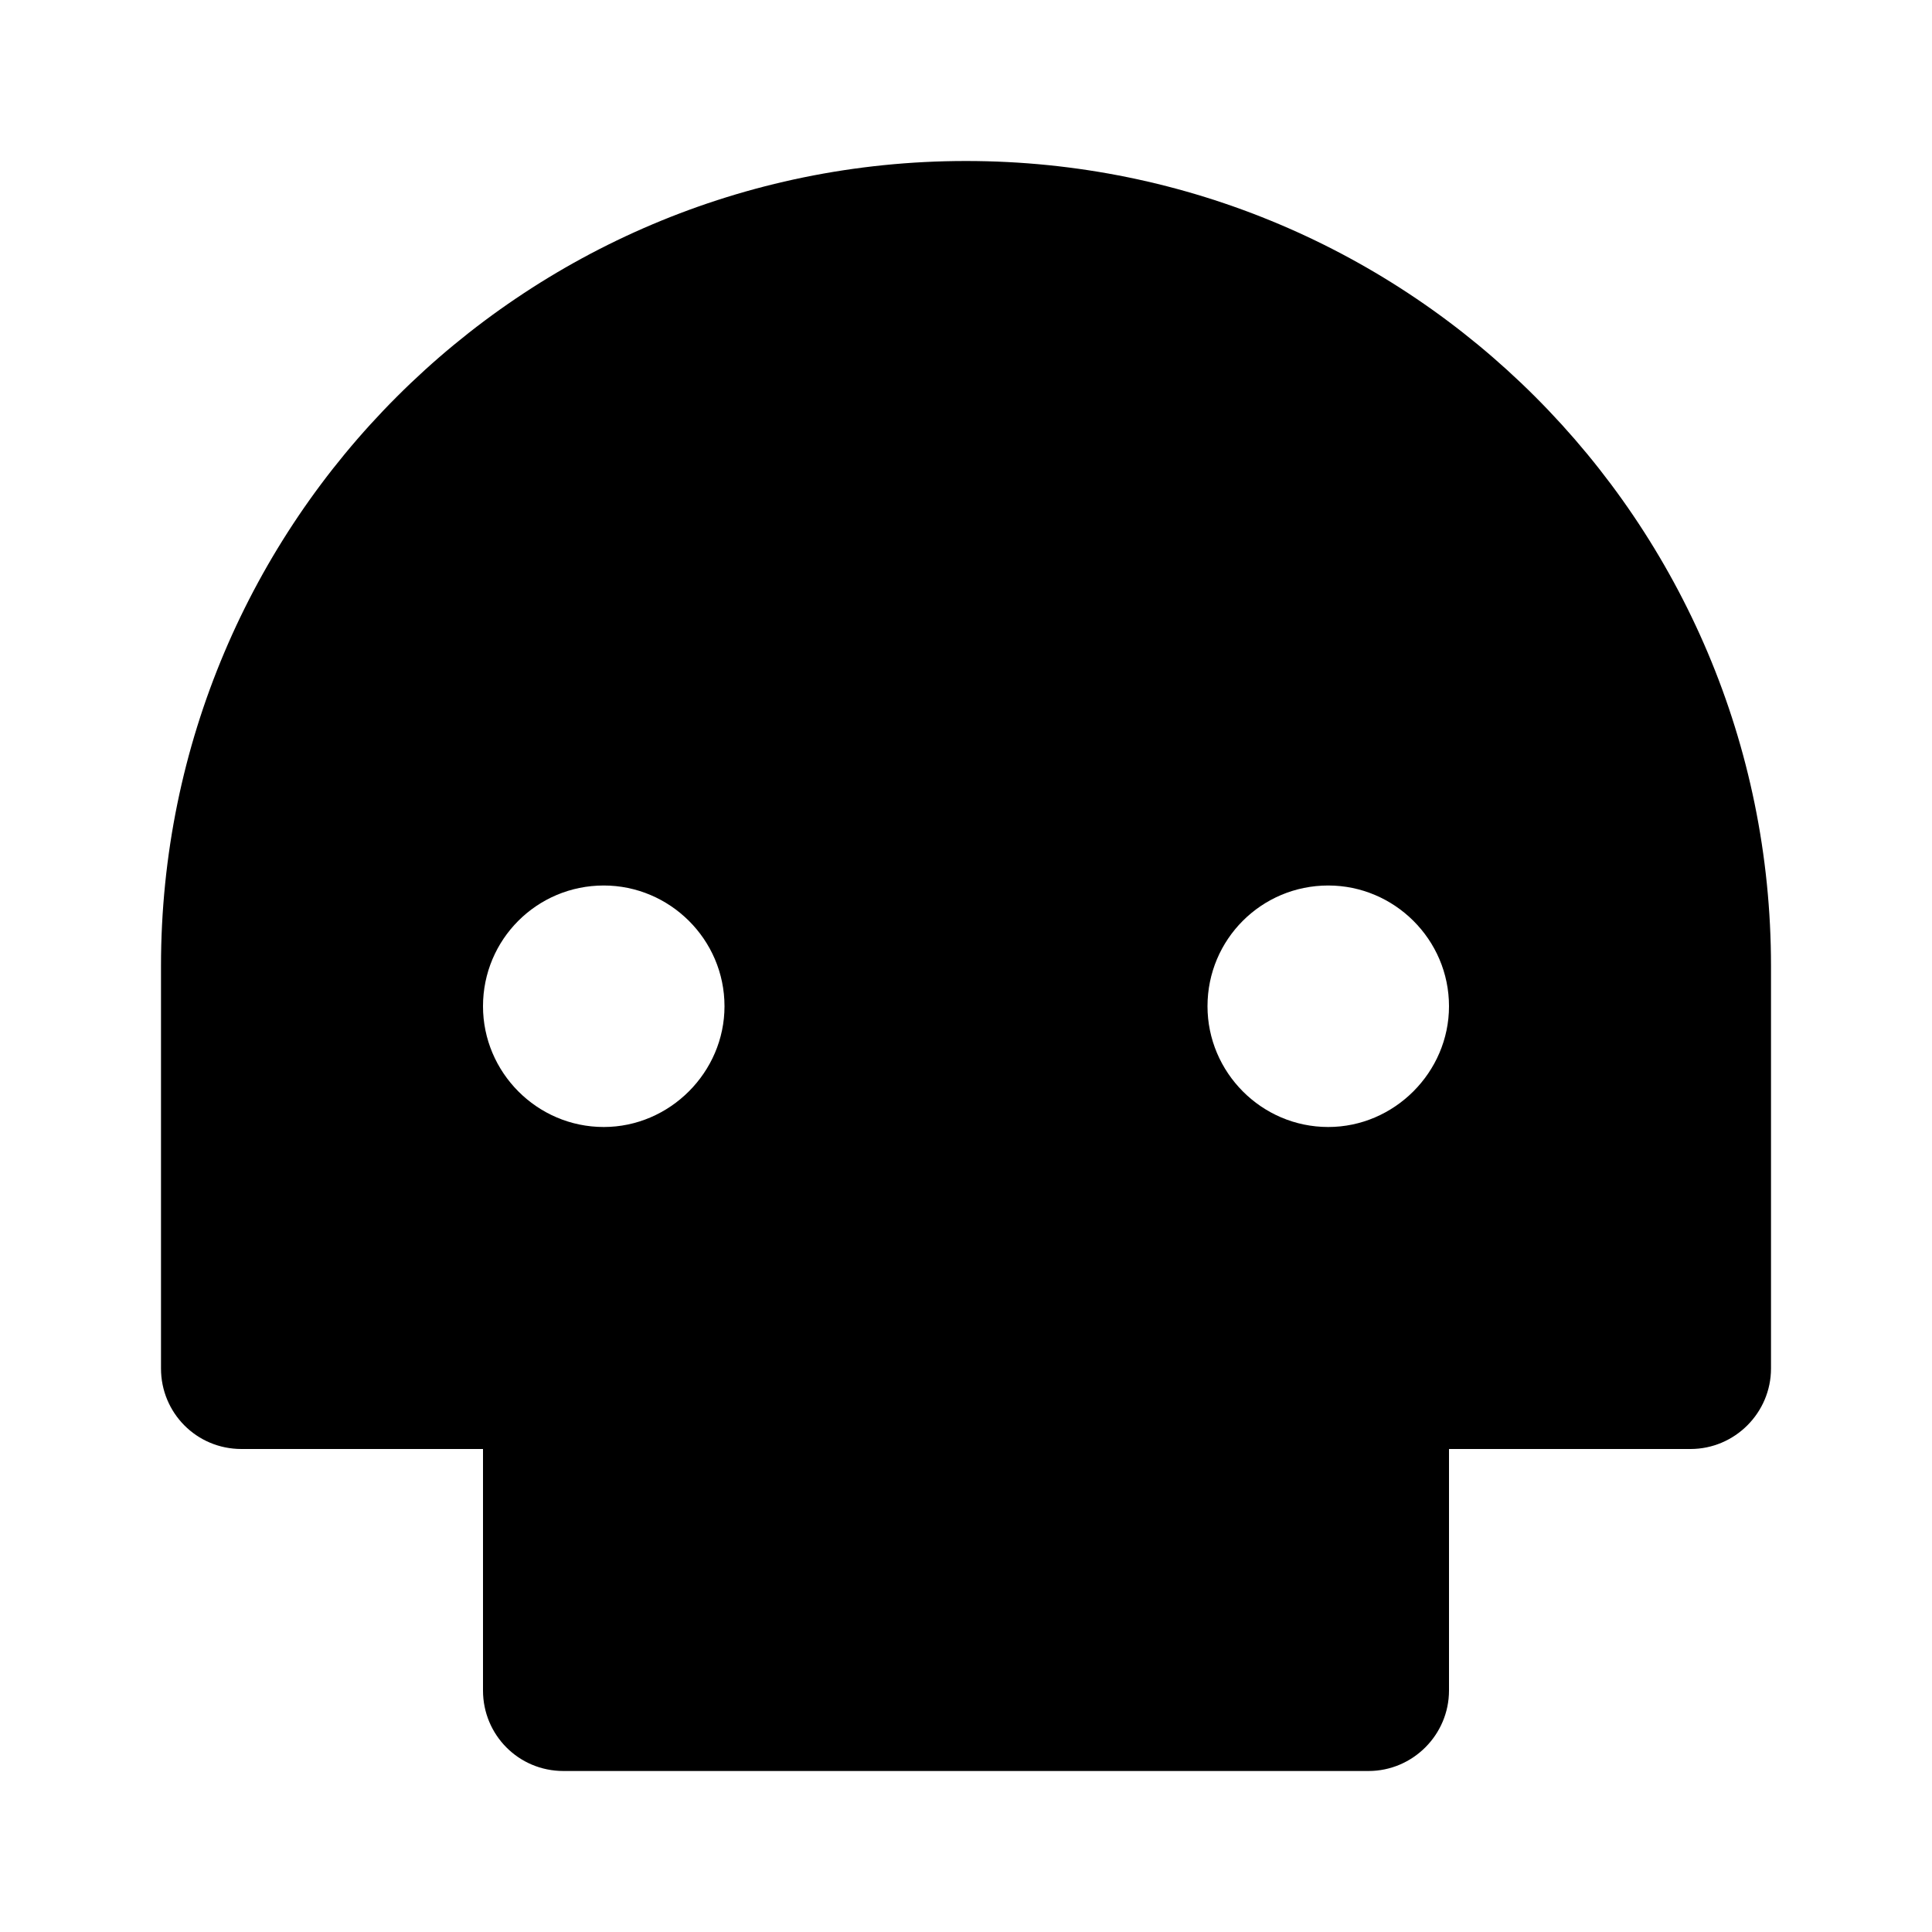 <svg viewBox="0 0 24 24" xmlns="http://www.w3.org/2000/svg"><path fill="none" d="M0 0h24v24H0Z"/><path d="M18 18v3 0c0 .55-.45 1-1 1H7v0c-.56 0-1-.45-1-1v-3H3v0c-.56 0-1-.45-1-1v-5C2 6.477 6.477 2 12 2c5.523 0 10 4.477 10 10v5 0c0 .55-.45 1-1 1h-3ZM7.5 14v0c.82 0 1.5-.68 1.5-1.5 0-.83-.68-1.5-1.5-1.5v0c-.83 0-1.5.67-1.5 1.5 0 .82.67 1.5 1.5 1.5Zm9 0v0c.82 0 1.5-.68 1.5-1.5 0-.83-.68-1.5-1.5-1.5v0c-.83 0-1.5.67-1.5 1.5 0 .82.67 1.5 1.5 1.5Z"/></svg>